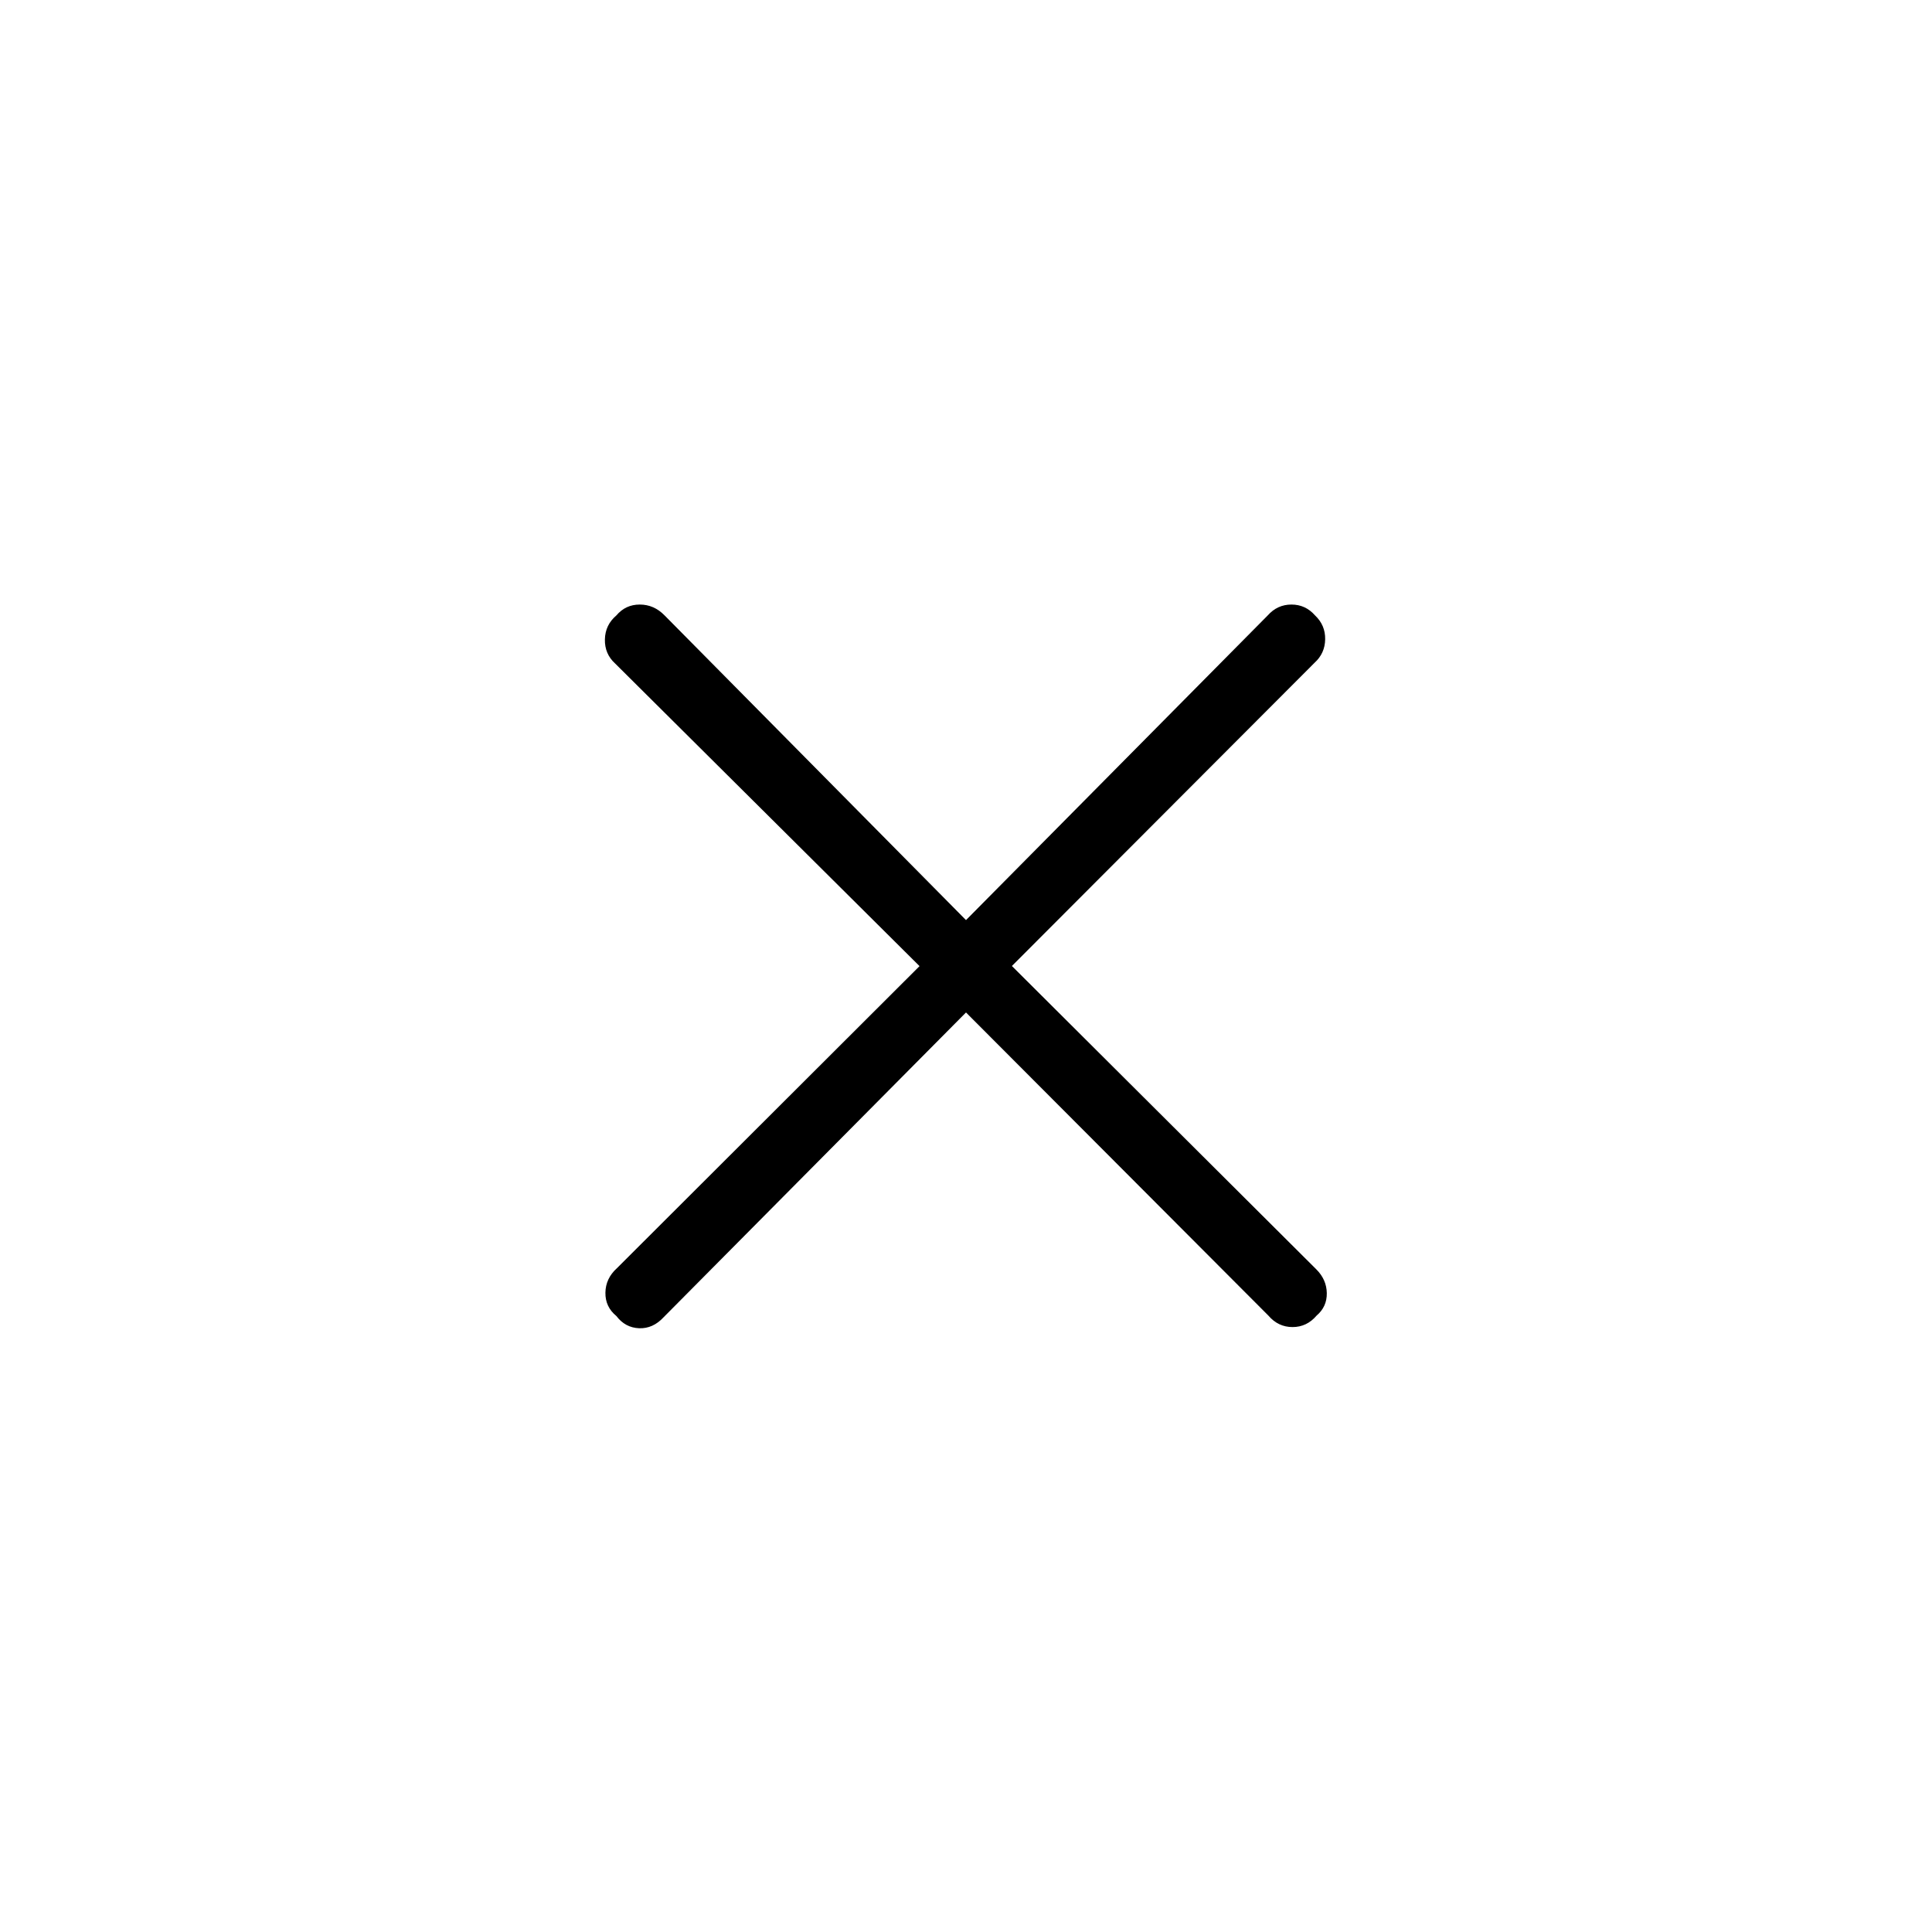 <svg xmlns="http://www.w3.org/2000/svg" height="40" viewBox="0 -960 960 960" width="40"><path d="M480-456.91 329.787-305.512q-5.333 5.782-12.221 5.506-6.887-.276-11.284-6.058-5.565-4.551-5.456-11.615.109-7.064 5.674-12.115l150.41-150.143-151.308-150.428q-5.179-4.731-5.032-11.92.147-7.19 5.712-11.921 4.551-5.397 11.615-5.397t12.333 5.397L480-502.808l149.929-151.398q4.795-5.397 11.786-5.397 6.99 0 11.721 5.397 5.141 4.847 5.032 11.847-.109 7-5.25 11.666L502.808-480l151.18 150.649q5.179 5.115 5.288 11.894.109 6.778-5.07 11.175-4.847 5.693-11.956 5.693-7.109 0-11.993-5.693L480-456.91Z"/></svg>